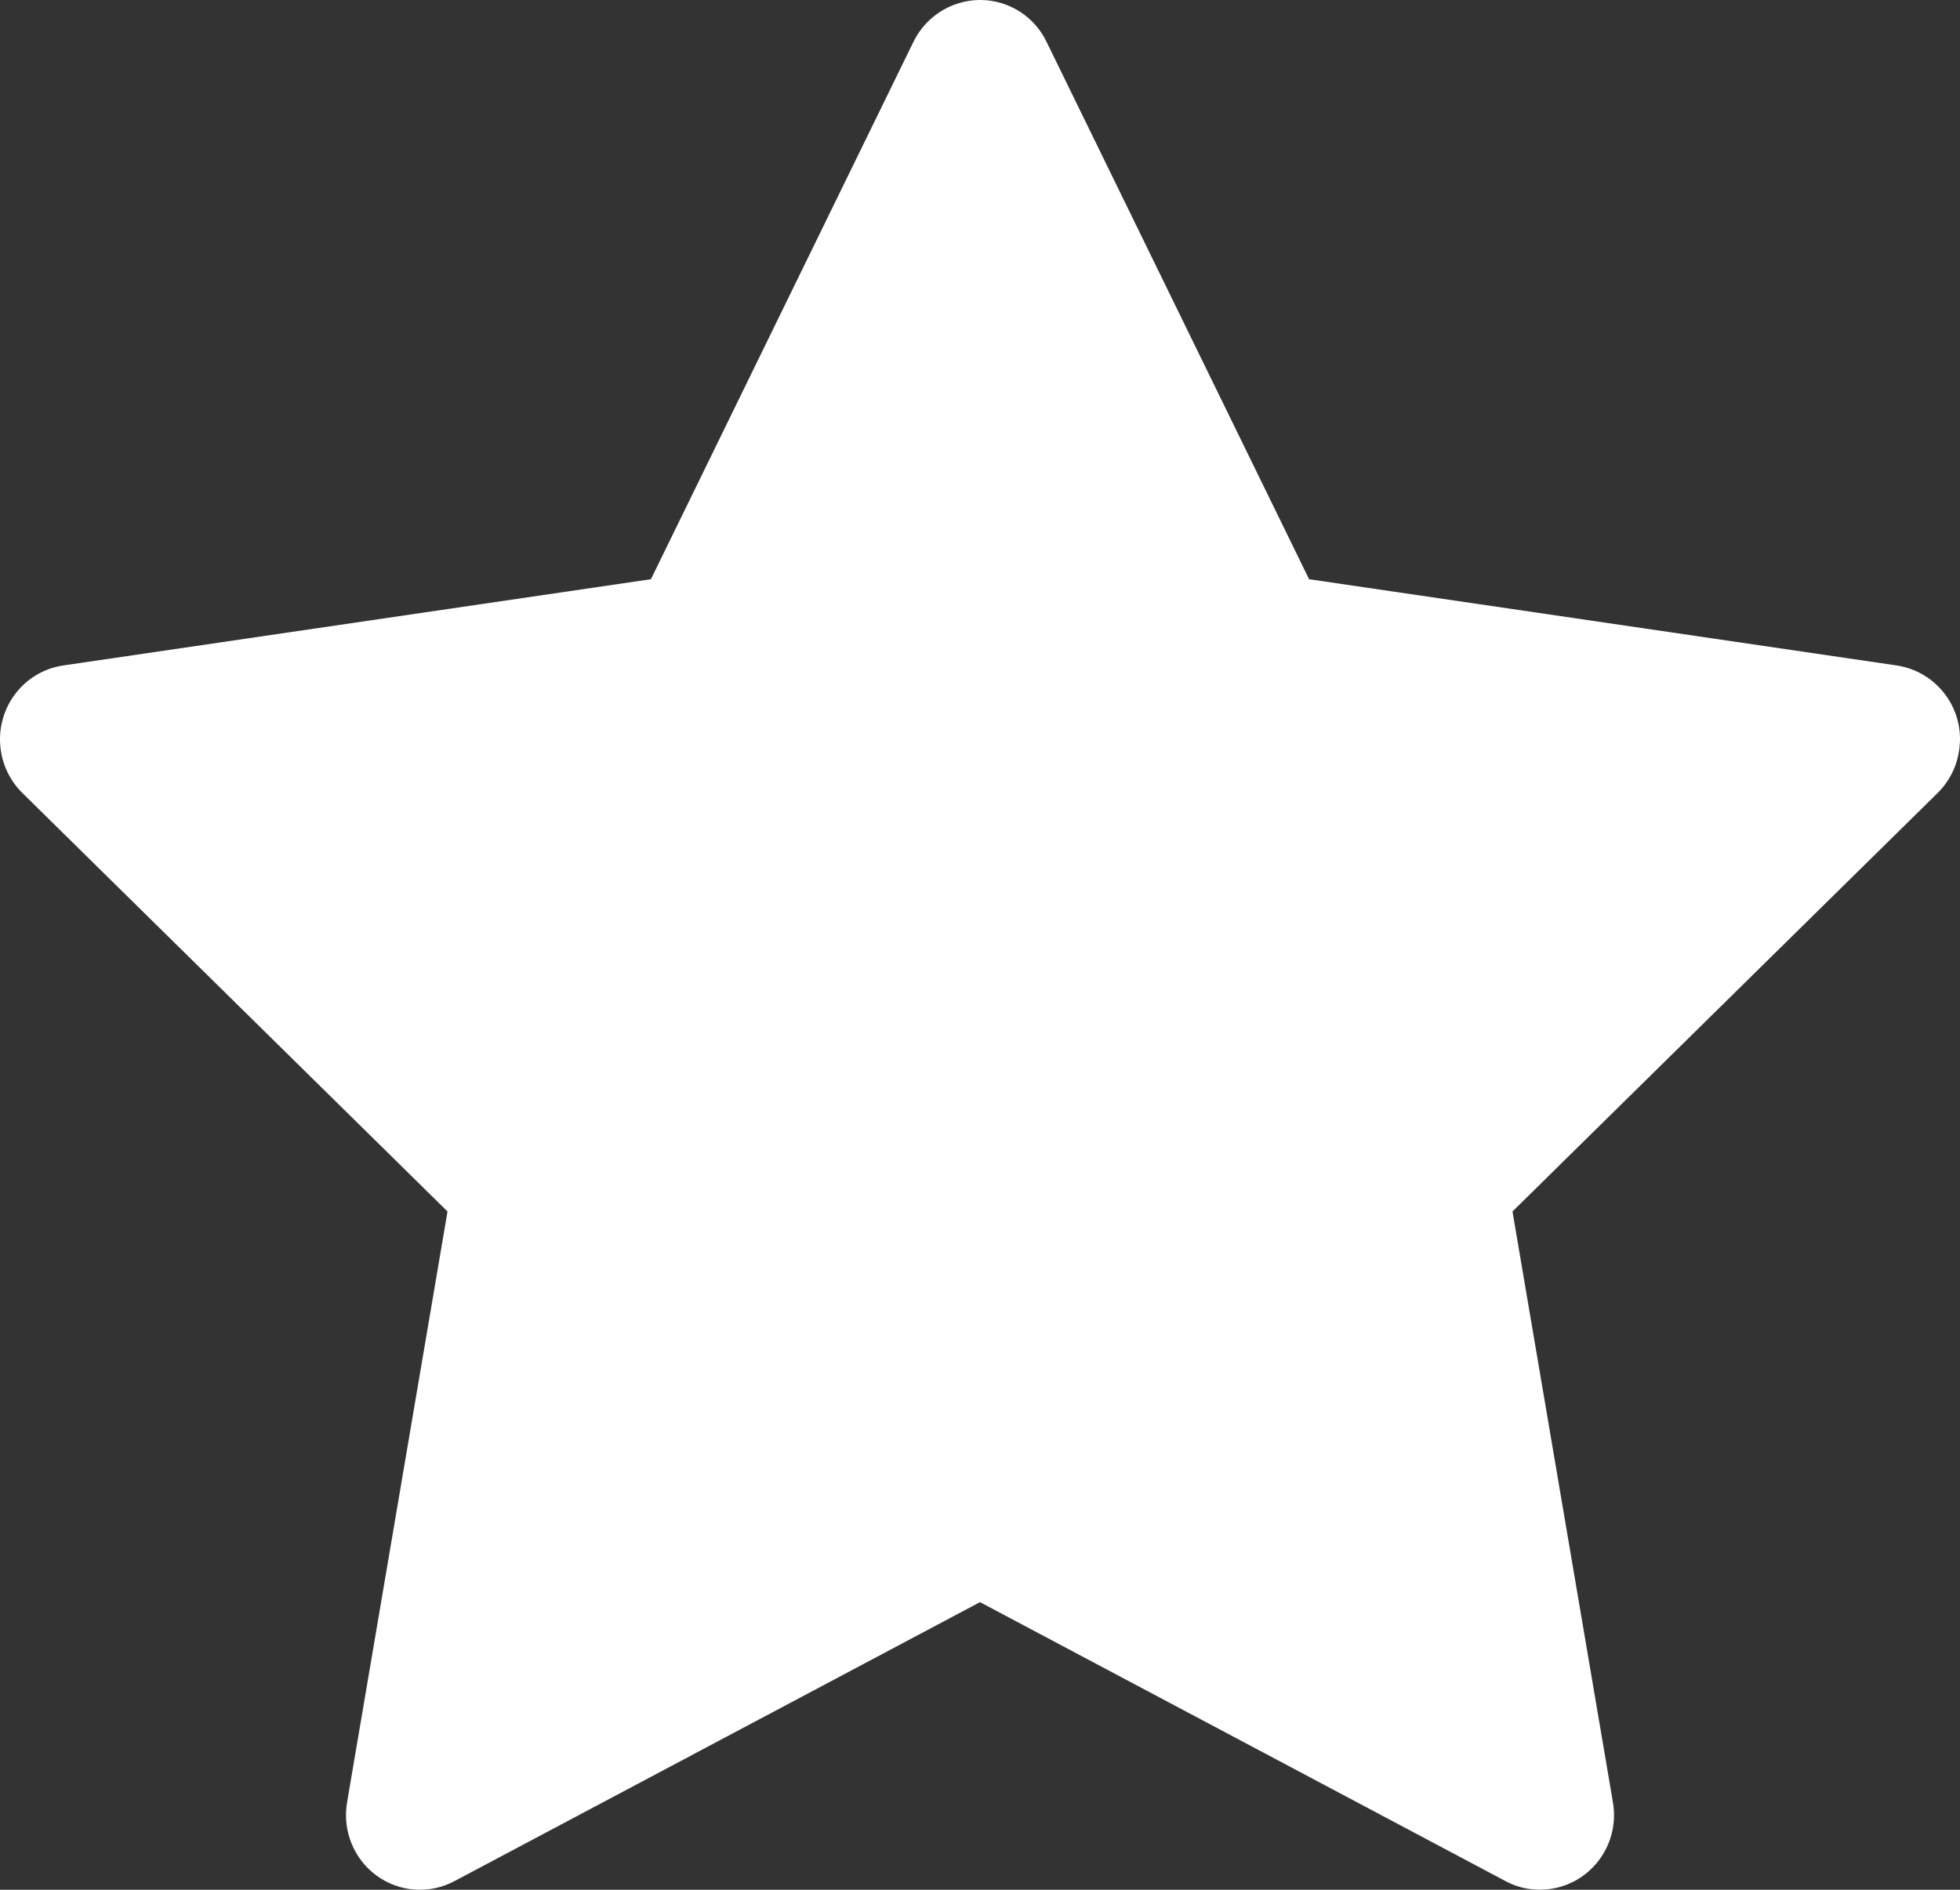 <svg width="56" height="54" viewBox="0 0 56 54" fill="none" xmlns="http://www.w3.org/2000/svg">
<rect x="0" y="0" width="56" height="54" fill="#333333" stroke="none"/>
<path d="M54.19 19.015L37.402 16.551L29.898 1.188C29.693 0.768 29.356 0.427 28.939 0.22C27.894 -0.3 26.625 0.134 26.102 1.188L18.598 16.551L1.81 19.015C1.347 19.082 0.924 19.302 0.6 19.636C0.209 20.042 -0.007 20.589 0 21.156C0.008 21.724 0.238 22.265 0.64 22.66L12.786 34.618L9.916 51.503C9.849 51.896 9.892 52.3 10.041 52.669C10.189 53.039 10.437 53.359 10.757 53.593C11.076 53.827 11.454 53.966 11.848 53.995C12.242 54.023 12.635 53.939 12.984 53.753L28 45.781L43.016 53.753C43.426 53.974 43.902 54.047 44.358 53.967C45.509 53.767 46.282 52.665 46.084 51.503L43.214 34.618L55.36 22.66C55.691 22.333 55.909 21.906 55.975 21.439C56.154 20.27 55.347 19.189 54.19 19.015Z" fill="white"/>
</svg>
